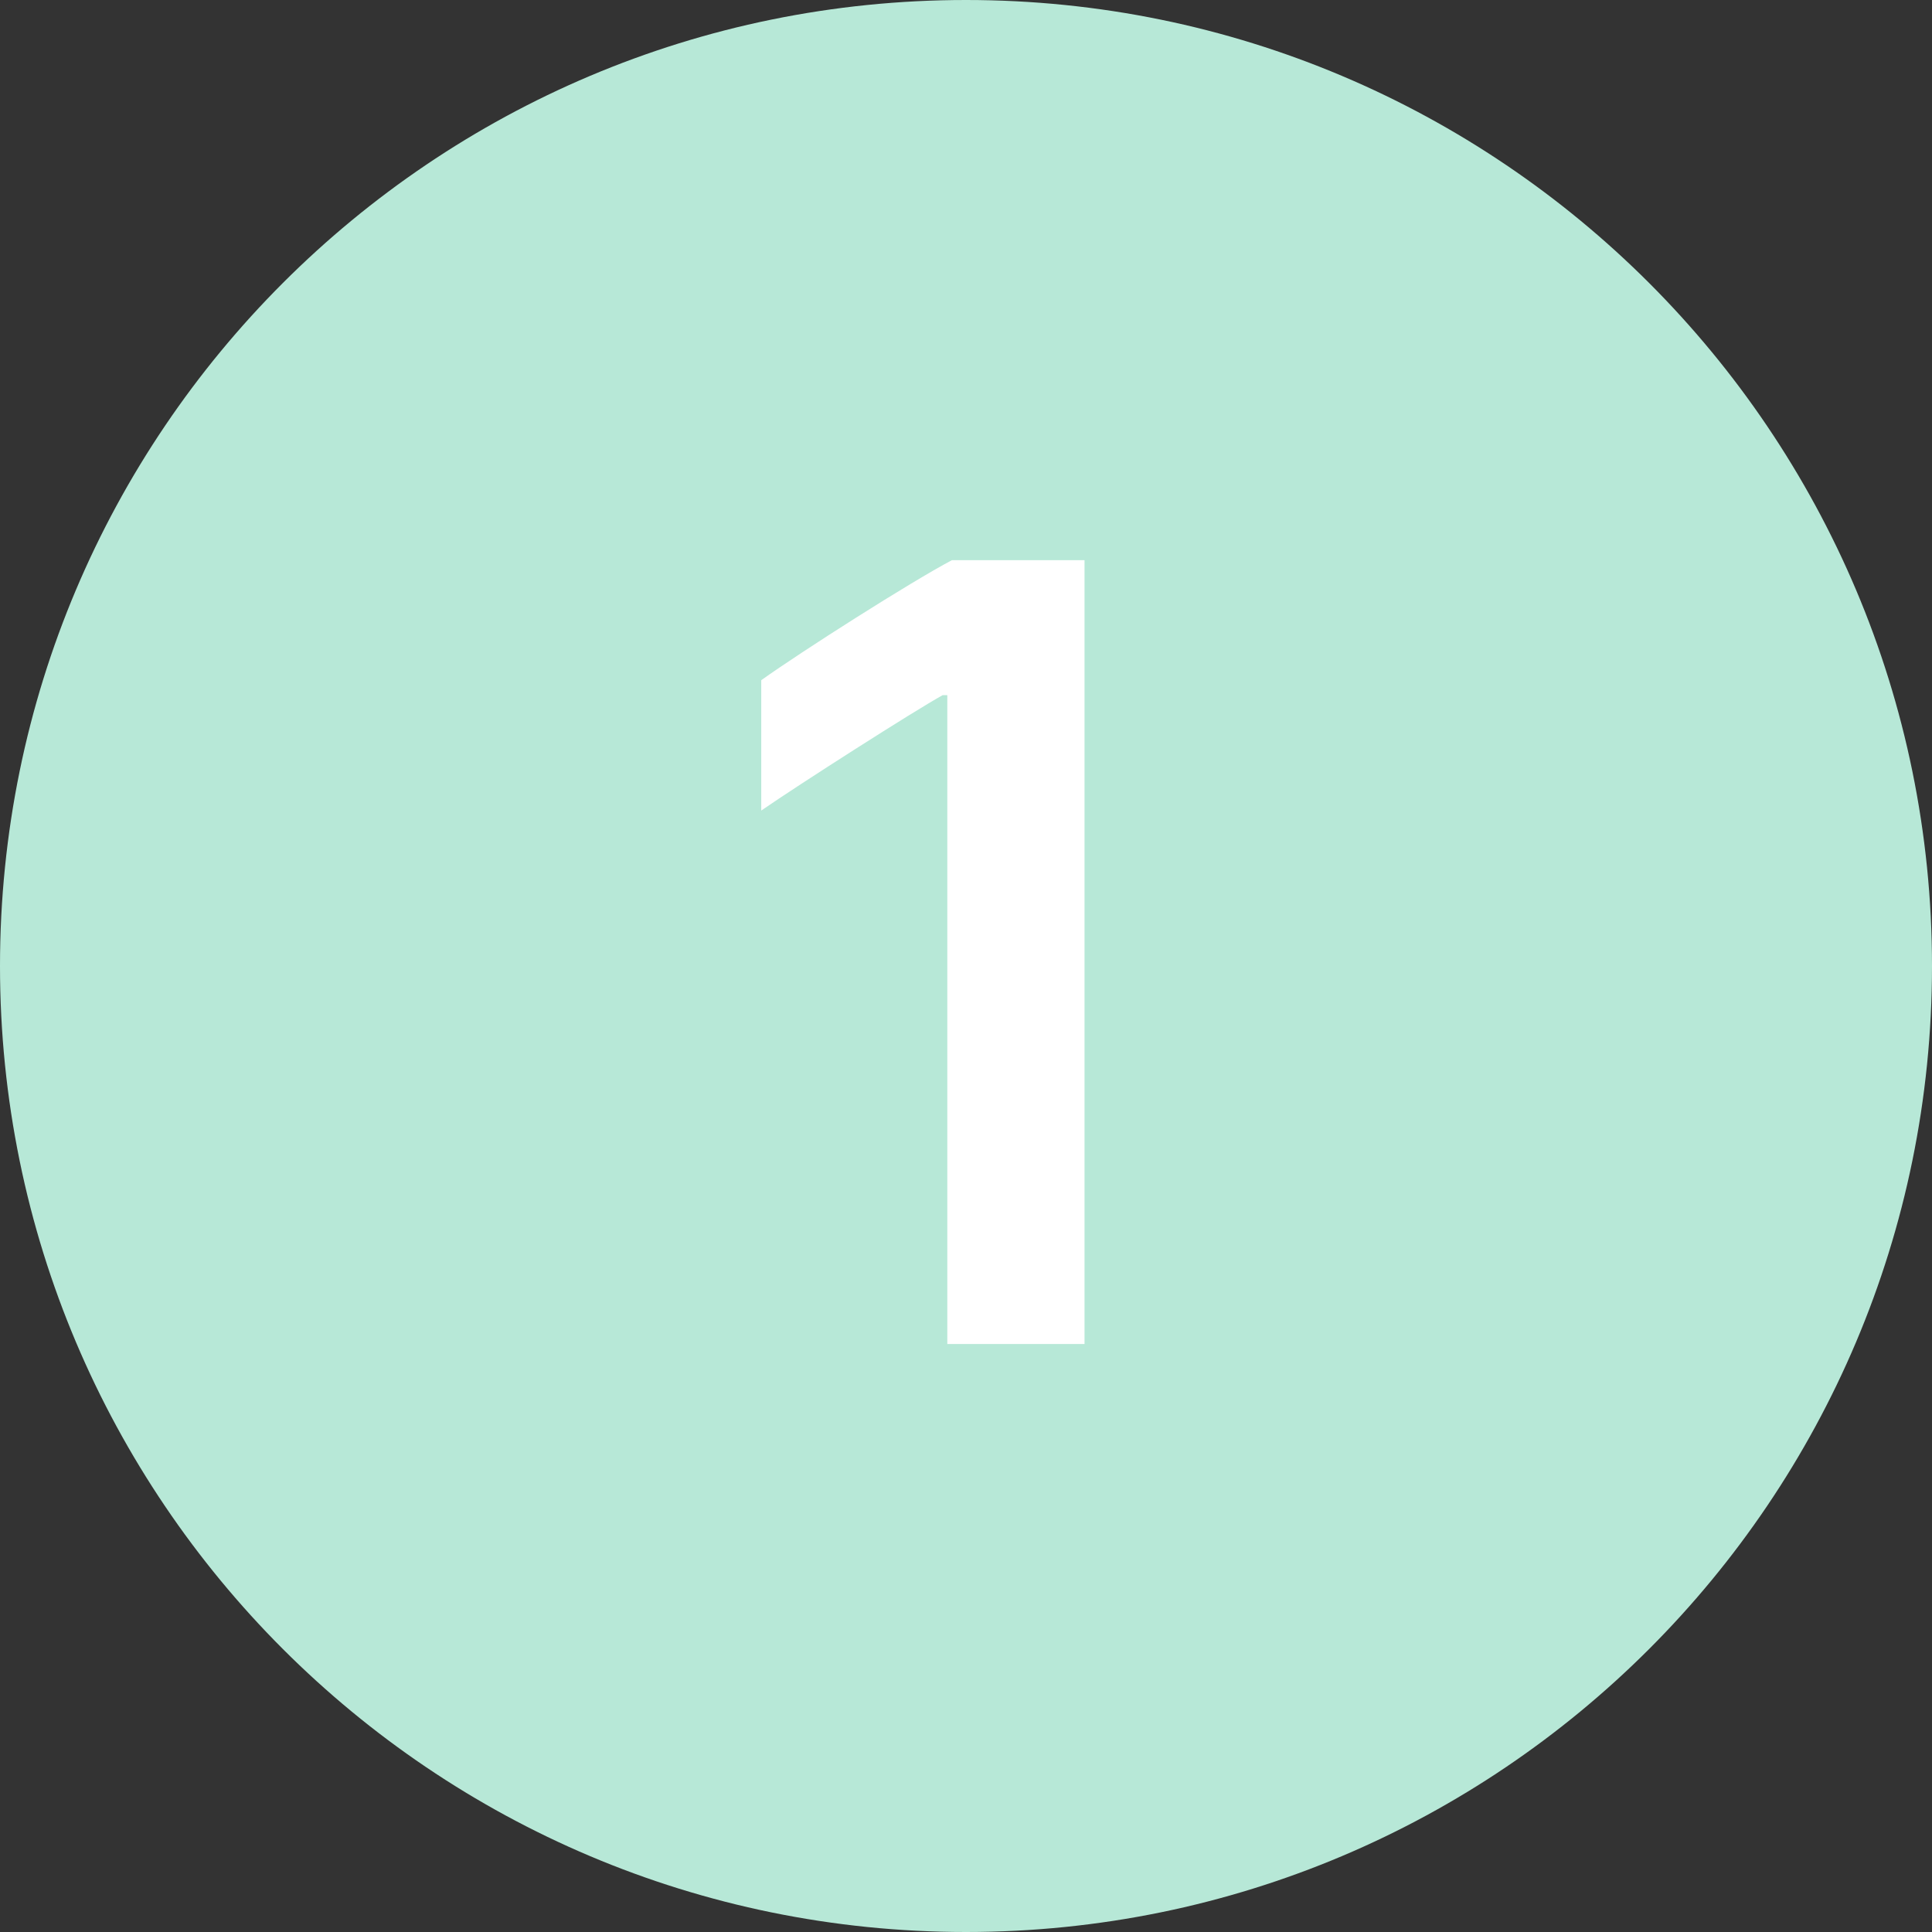 <svg width="46" height="46" viewBox="0 0 46 46" fill="none" xmlns="http://www.w3.org/2000/svg">
<rect x="0" y="0" width="46" height="46" fill="#333333" stroke="none"/>
<path fill-rule="evenodd" clip-rule="evenodd" d="M23 46C35.703 46 46 35.703 46 23C46 10.297 35.703 0 23 0C10.297 0 0 10.297 0 23C0 35.703 10.297 46 23 46Z" fill="#B7E8D7"/>
<path d="M25.822 32V13.338H22.664C21.68 13.857 19.082 15.512 18.125 16.195V19.299C19.014 18.684 21.775 16.92 22.445 16.551H22.555V32H25.822Z" fill="white"/>
</svg>
